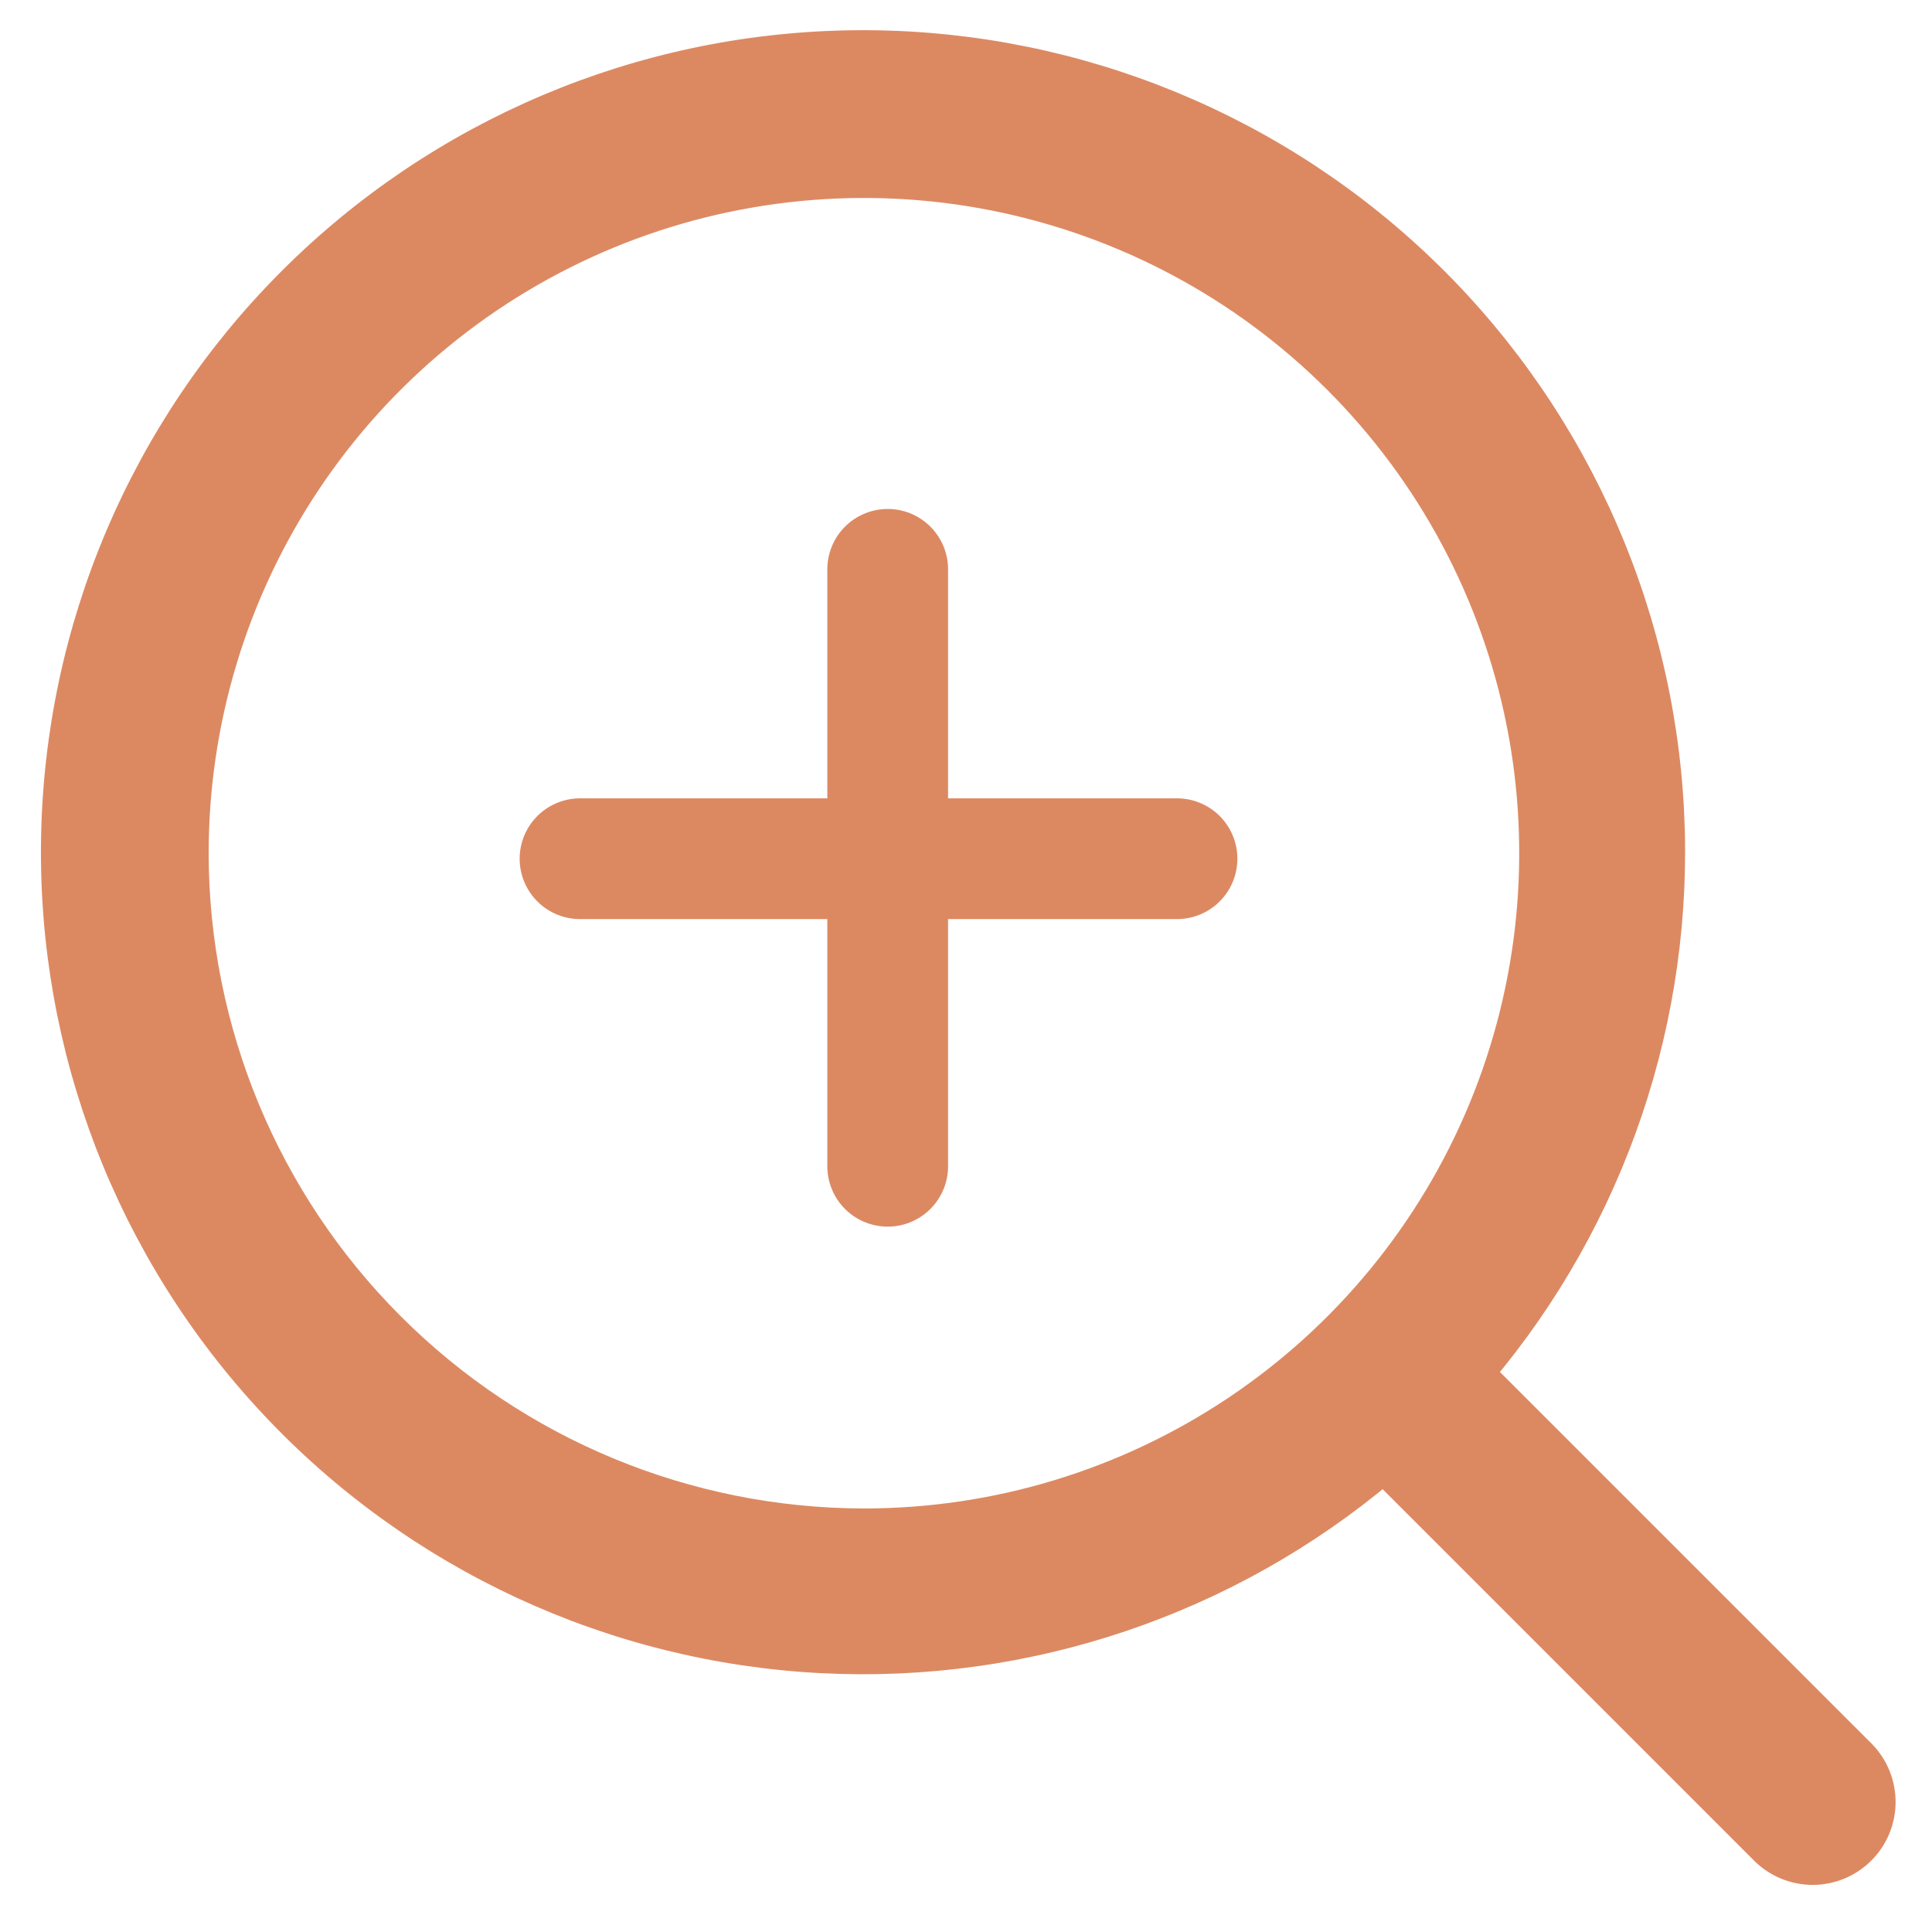 <svg width="32" height="32" viewBox="0 0 32 32" fill="none" xmlns="http://www.w3.org/2000/svg">
<path d="M30.825 29.058L30.823 29.057L24.506 22.74C26.689 20.155 27.813 16.835 27.644 13.449C27.471 9.986 25.959 6.725 23.427 4.356C20.894 1.987 17.54 0.694 14.073 0.752C10.606 0.809 7.296 2.212 4.844 4.664C2.391 7.115 0.988 10.424 0.93 13.891C0.871 17.358 2.163 20.712 4.532 23.245C6.901 25.778 10.161 27.29 13.625 27.464C17.01 27.634 20.331 26.511 22.917 24.328L29.235 30.646L29.236 30.647C29.448 30.855 29.732 30.971 30.029 30.97C30.325 30.968 30.609 30.85 30.818 30.64C31.028 30.431 31.146 30.147 31.147 29.851C31.148 29.554 31.032 29.27 30.825 29.058ZM3.206 14.132C3.206 11.936 3.857 9.789 5.077 7.964C6.297 6.138 8.031 4.715 10.06 3.874C12.089 3.034 14.322 2.814 16.476 3.242C18.63 3.671 20.608 4.728 22.161 6.281C23.714 7.834 24.771 9.812 25.2 11.966C25.628 14.12 25.408 16.352 24.568 18.381C23.727 20.41 22.304 22.144 20.478 23.364C18.652 24.584 16.506 25.235 14.31 25.235C11.366 25.231 8.543 24.061 6.462 21.979C4.38 19.898 3.209 17.075 3.206 14.132Z" fill="#DC8962" stroke="#DC8962" stroke-width="0.5"/>
<line x1="14.703" y1="9.43" x2="14.703" y2="19.317" stroke="#DC8962" stroke-width="2" stroke-linecap="round" stroke-linejoin="round"/>
<line x1="9.607" y1="14.223" x2="19.495" y2="14.223" stroke="#DC8962" stroke-width="2" stroke-linecap="round" stroke-linejoin="round"/>
</svg>
